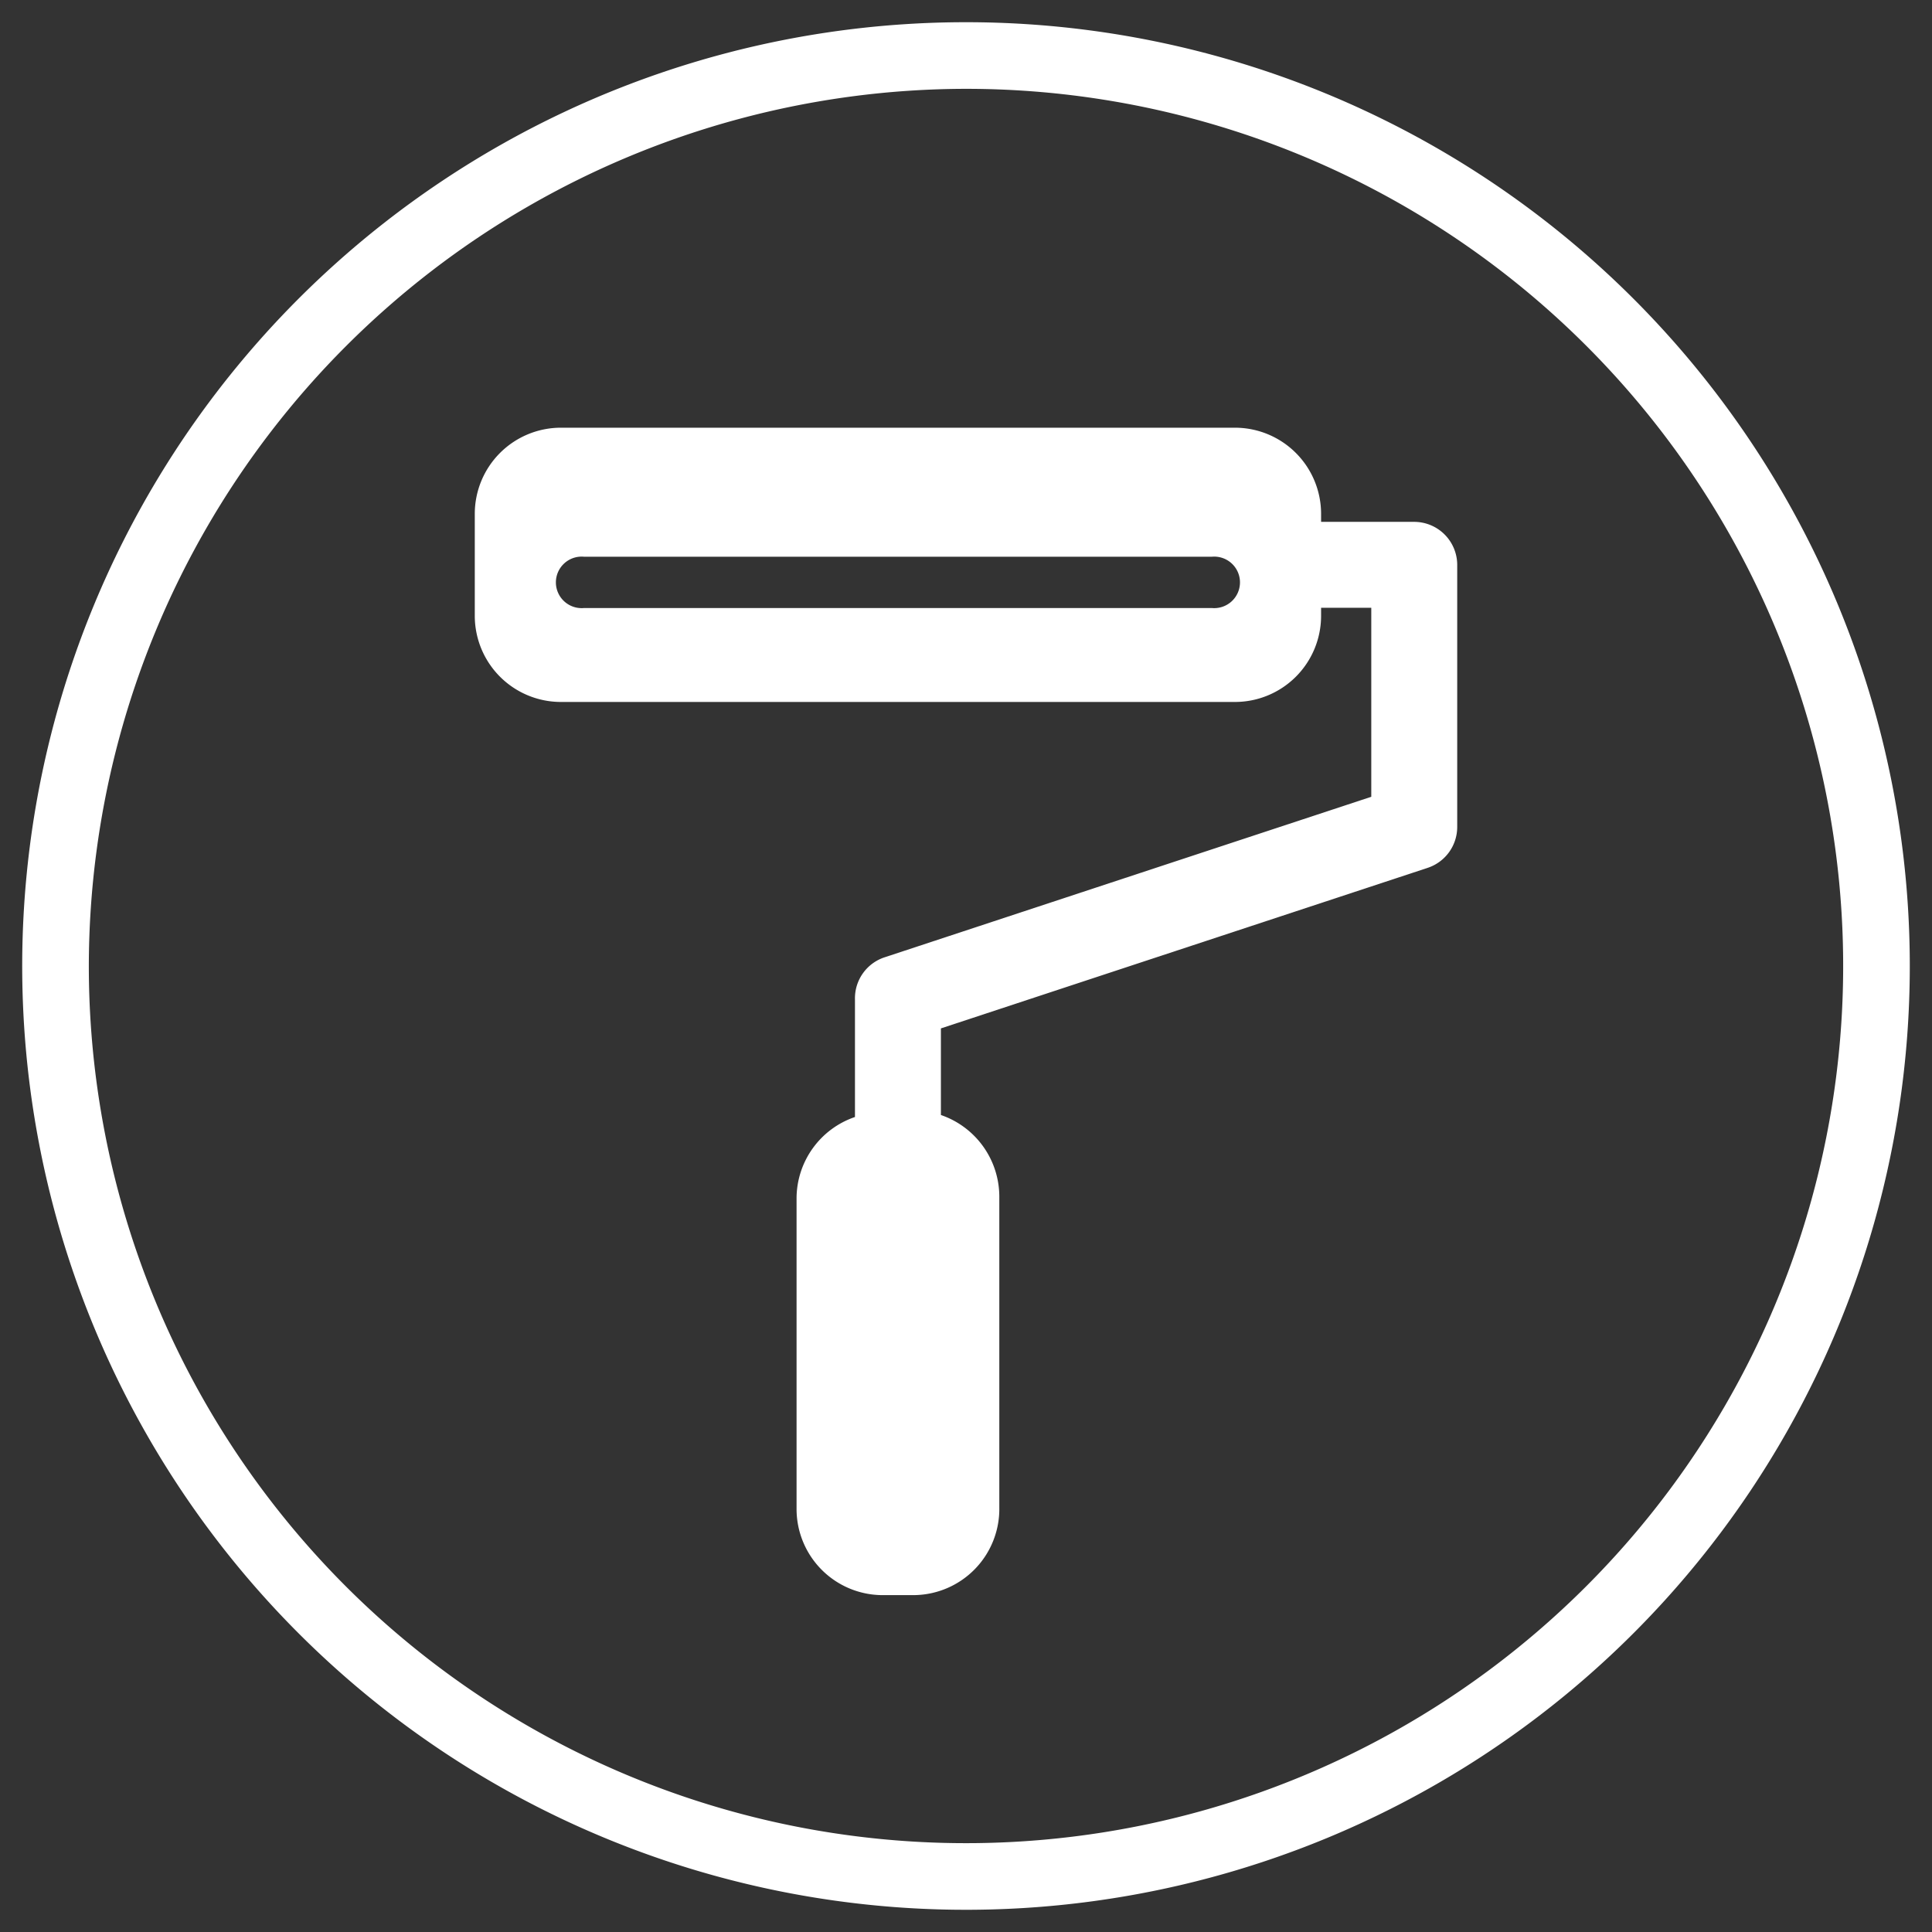 <svg id="Calque_1" data-name="Calque 1" xmlns="http://www.w3.org/2000/svg" viewBox="0 0 87 87"><rect x="0" y="0" width="87" height="87" fill="#333333" stroke="none"/><path d="M43.5,4A39.5,39.5,0,1,1,4,43.5,39.55,39.55,0,0,1,43.5,4m0-3A42.5,42.5,0,1,0,86,43.5,42.5,42.5,0,0,0,43.5,1Z" fill="#fff"/><path d="M63.68,23.5H59.49v-.37a3.88,3.88,0,0,0-3.87-3.87H25.25a3.88,3.88,0,0,0-3.87,3.87v4.61a3.88,3.88,0,0,0,3.87,3.87H55.62a3.88,3.88,0,0,0,3.87-3.87v-.37h2.26v8.51L39.83,43.11A1.94,1.94,0,0,0,38.5,45v5.3a3.88,3.88,0,0,0-2.63,3.66v14a3.88,3.88,0,0,0,3.86,3.87h1.4A3.88,3.88,0,0,0,45,67.87v-14a3.89,3.89,0,0,0-2.63-3.66v-3.9l21.92-7.23a1.94,1.94,0,0,0,1.33-1.84V25.44A1.94,1.94,0,0,0,63.68,23.5Zm-9.11,3.88H26.3a1.16,1.16,0,1,1,0-2.31H54.57a1.16,1.16,0,1,1,0,2.31Z" fill="#fff"/></svg>